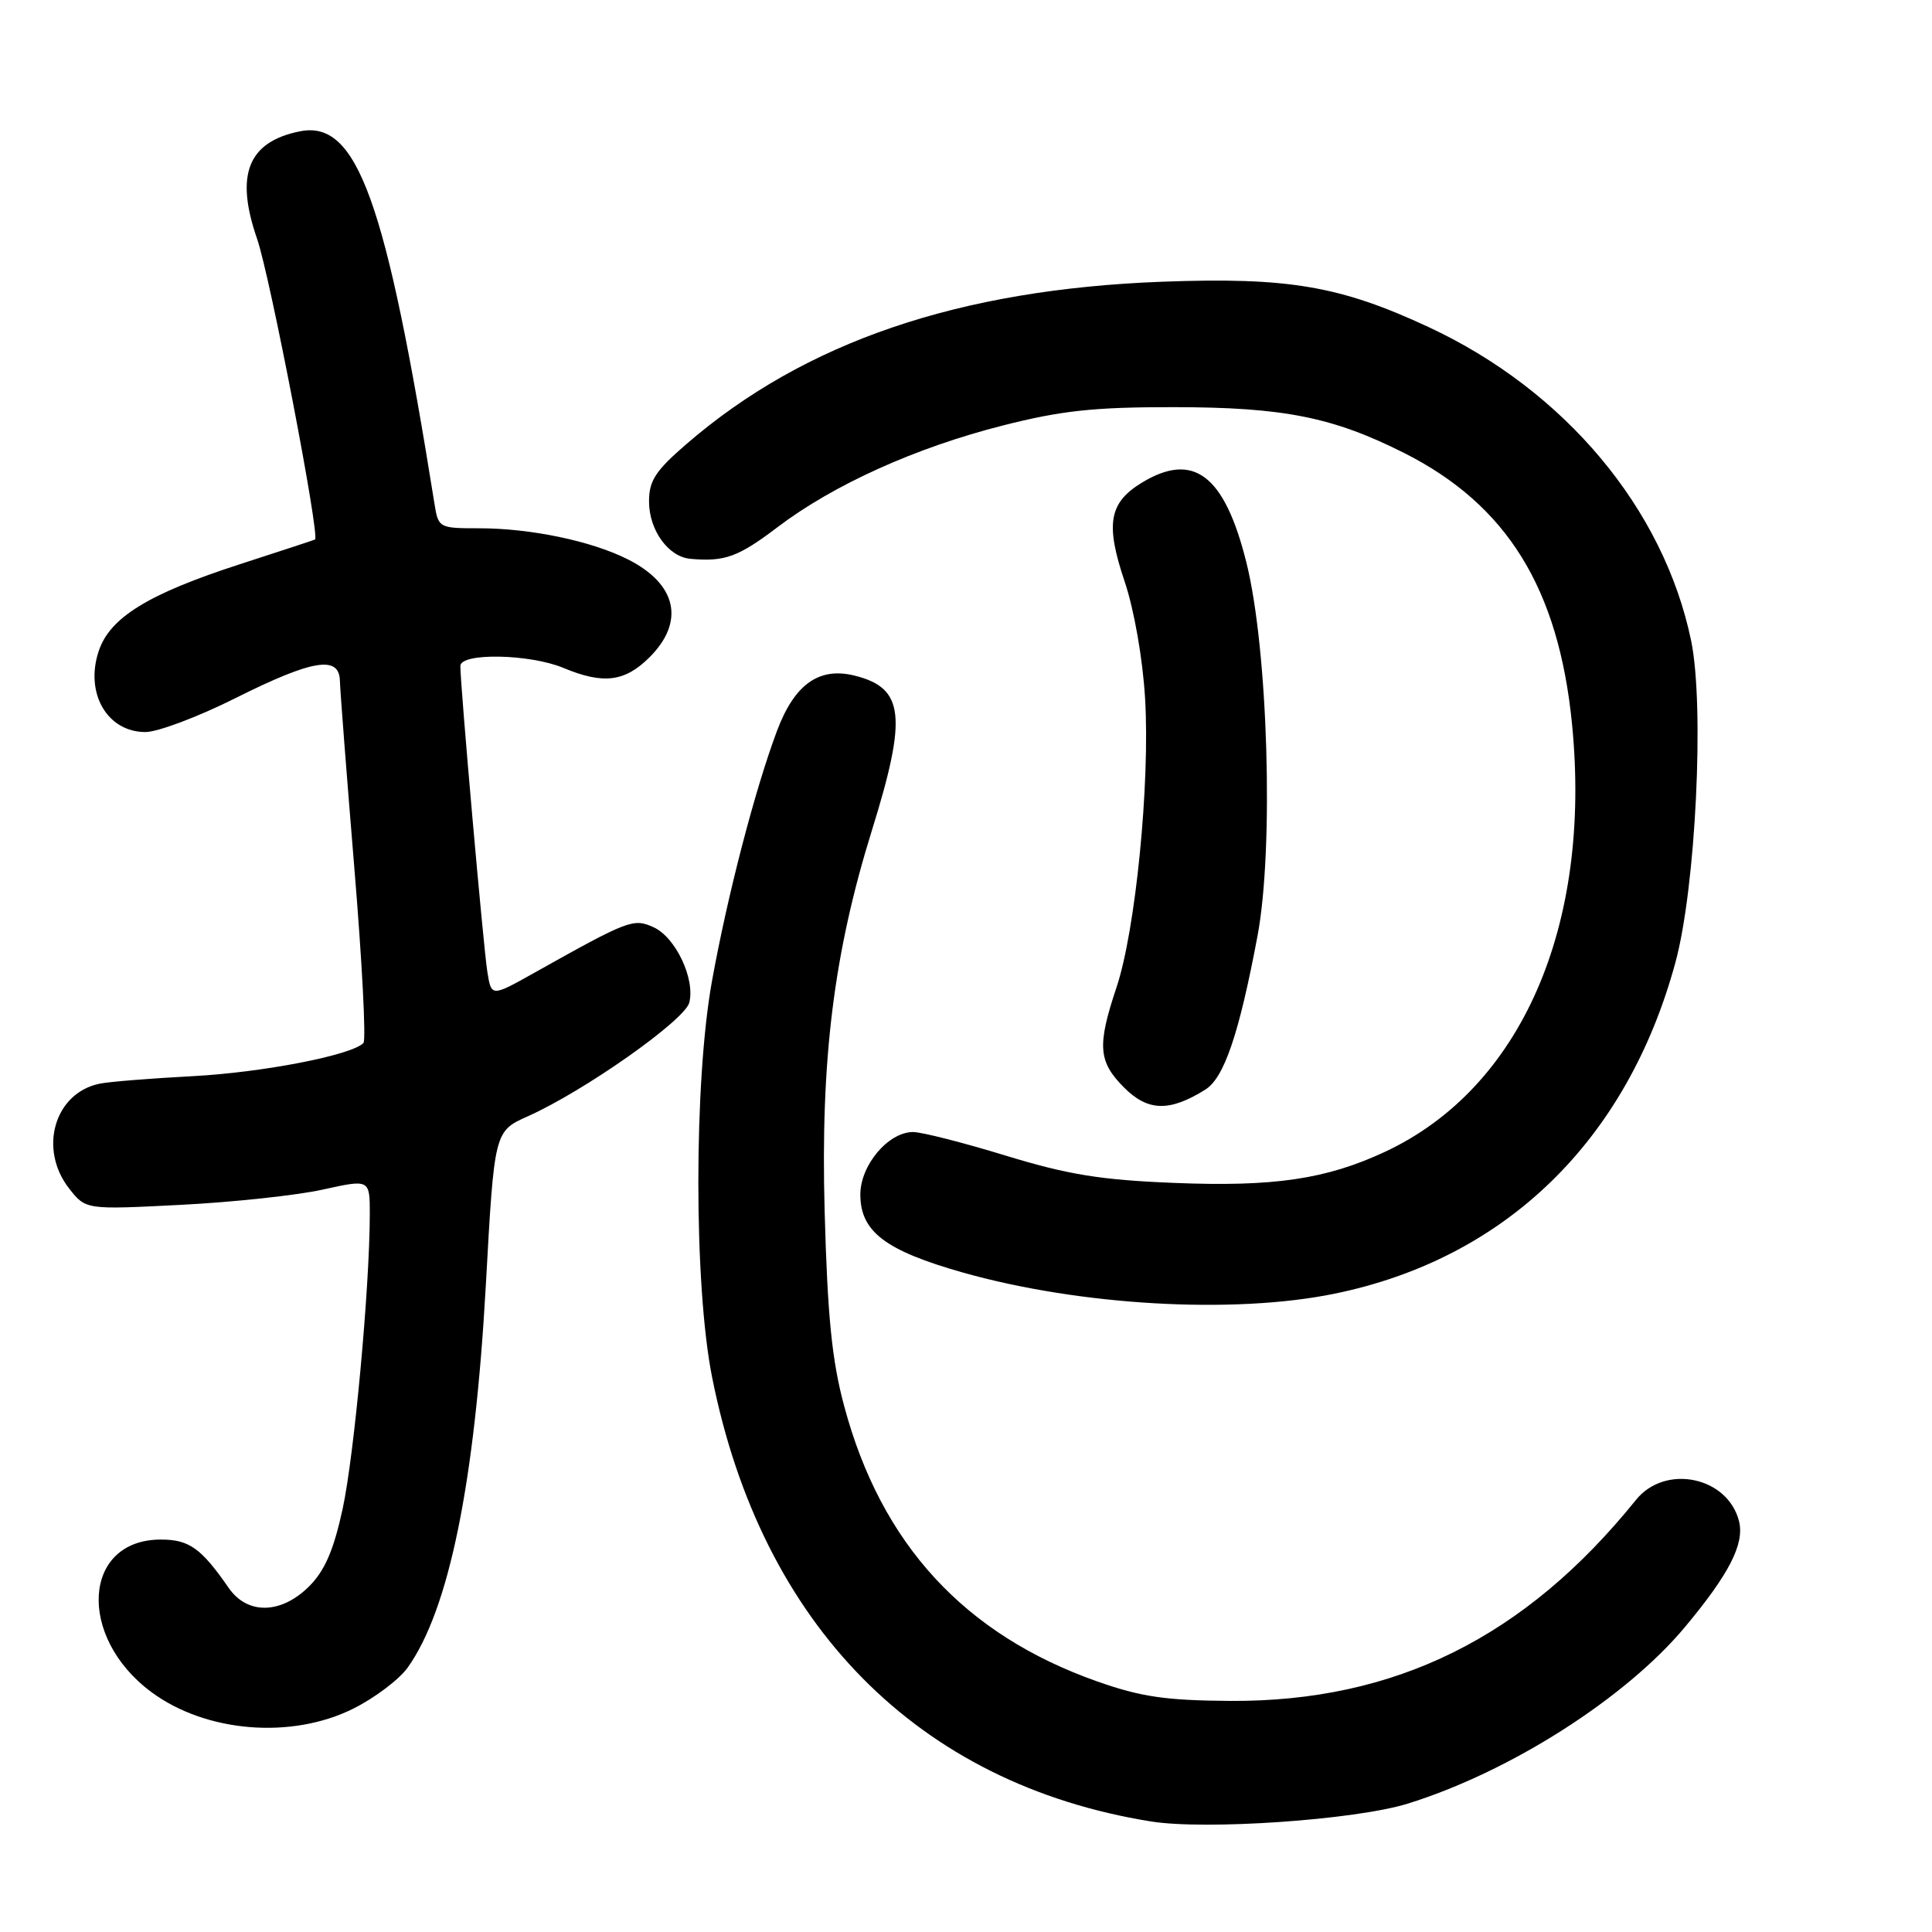 <?xml version="1.0" encoding="UTF-8" standalone="no"?>
<!DOCTYPE svg PUBLIC "-//W3C//DTD SVG 1.1//EN" "http://www.w3.org/Graphics/SVG/1.1/DTD/svg11.dtd" >
<svg xmlns="http://www.w3.org/2000/svg" xmlns:xlink="http://www.w3.org/1999/xlink" version="1.1" viewBox="0 0 256 256">
 <g >
 <path fill="currentColor"
d=" M 186.50 239.00 C 200.03 234.81 215.36 225.05 223.25 215.61 C 229.13 208.57 231.18 204.56 230.43 201.57 C 228.94 195.66 220.64 193.94 216.77 198.75 C 202.09 216.97 184.85 225.51 163.00 225.38 C 154.46 225.32 151.18 224.84 145.39 222.80 C 127.79 216.59 116.75 204.59 111.86 186.32 C 110.23 180.26 109.65 174.45 109.27 160.50 C 108.72 140.38 110.47 126.30 115.54 110.00 C 120.23 94.91 119.82 91.17 113.27 89.53 C 108.54 88.34 105.27 90.66 102.95 96.86 C 100.04 104.62 96.39 118.64 94.34 130.00 C 91.93 143.34 91.93 170.34 94.36 182.50 C 100.90 215.37 121.67 236.40 152.50 241.35 C 159.77 242.52 179.54 241.15 186.50 239.00 Z  M 46.80 226.41 C 49.65 224.99 52.91 222.53 54.03 220.95 C 59.50 213.27 62.92 196.49 64.38 170.20 C 65.50 149.90 65.50 149.90 69.95 147.91 C 77.42 144.57 90.71 135.21 91.33 132.86 C 92.14 129.74 89.53 124.20 86.61 122.87 C 83.93 121.65 83.33 121.88 70.80 128.90 C 65.11 132.09 65.11 132.09 64.58 128.80 C 64.06 125.60 60.99 90.76 61.00 88.25 C 61.00 86.47 70.19 86.64 74.65 88.50 C 79.95 90.71 82.79 90.36 86.08 87.08 C 90.78 82.37 89.69 77.40 83.22 74.13 C 78.41 71.69 70.31 70.00 63.50 70.00 C 58.17 70.00 58.08 69.95 57.57 66.75 C 51.13 26.44 47.32 15.89 39.75 17.40 C 32.86 18.78 31.12 23.14 34.06 31.63 C 35.79 36.61 42.43 71.12 41.74 71.49 C 41.61 71.56 37.14 73.03 31.82 74.75 C 19.62 78.70 14.54 81.83 13.07 86.30 C 11.23 91.86 14.21 97.00 19.27 97.00 C 20.89 97.00 26.27 94.98 31.21 92.50 C 41.45 87.38 44.98 86.80 45.04 90.25 C 45.07 91.49 45.93 102.62 46.95 115.00 C 47.98 127.38 48.52 137.81 48.16 138.20 C 46.64 139.81 34.81 142.11 25.50 142.60 C 20.00 142.89 14.48 143.33 13.22 143.59 C 7.21 144.81 5.05 152.25 9.18 157.51 C 11.37 160.29 11.37 160.29 23.93 159.65 C 30.85 159.30 39.31 158.39 42.75 157.63 C 49.00 156.25 49.00 156.25 49.00 160.87 C 48.99 170.59 46.94 192.81 45.40 199.94 C 44.21 205.41 43.04 208.12 40.97 210.19 C 37.25 213.90 32.78 213.99 30.30 210.40 C 26.65 205.13 25.06 204.00 21.31 204.00 C 10.96 204.00 10.16 216.88 20.06 224.21 C 27.28 229.56 38.61 230.49 46.80 226.41 Z  M 176.79 171.43 C 199.48 166.80 215.60 151.14 222.01 127.50 C 224.70 117.58 225.87 93.49 224.08 84.88 C 220.44 67.39 207.36 51.76 189.32 43.35 C 177.59 37.88 170.70 36.71 154.00 37.33 C 127.06 38.34 106.65 45.29 90.99 58.81 C 86.86 62.37 86.00 63.69 86.00 66.44 C 86.00 70.25 88.56 73.80 91.50 74.05 C 96.04 74.45 97.81 73.81 103.03 69.85 C 110.46 64.22 121.33 59.31 132.88 56.38 C 140.66 54.40 144.99 53.94 155.50 53.95 C 170.08 53.96 176.61 55.26 186.09 60.04 C 199.69 66.91 206.52 77.96 208.30 95.92 C 210.95 122.73 201.56 144.21 183.50 152.63 C 175.70 156.26 168.81 157.28 155.54 156.74 C 145.84 156.35 141.52 155.65 133.28 153.13 C 127.66 151.41 122.13 150.00 120.99 150.00 C 117.70 150.00 114.00 154.39 114.00 158.28 C 114.00 163.20 117.31 165.71 127.63 168.63 C 143.13 173.00 163.41 174.16 176.79 171.43 Z  M 159.71 144.38 C 162.20 142.83 164.18 137.02 166.62 124.05 C 168.81 112.46 168.03 86.05 165.15 74.52 C 162.26 62.92 158.14 59.79 151.28 63.97 C 146.94 66.62 146.45 69.44 149.03 77.08 C 150.28 80.81 151.42 87.29 151.73 92.55 C 152.40 103.76 150.47 123.30 147.94 130.84 C 145.36 138.57 145.52 140.67 148.95 144.11 C 152.11 147.27 154.97 147.34 159.71 144.38 Z "/>
</g>
</svg>